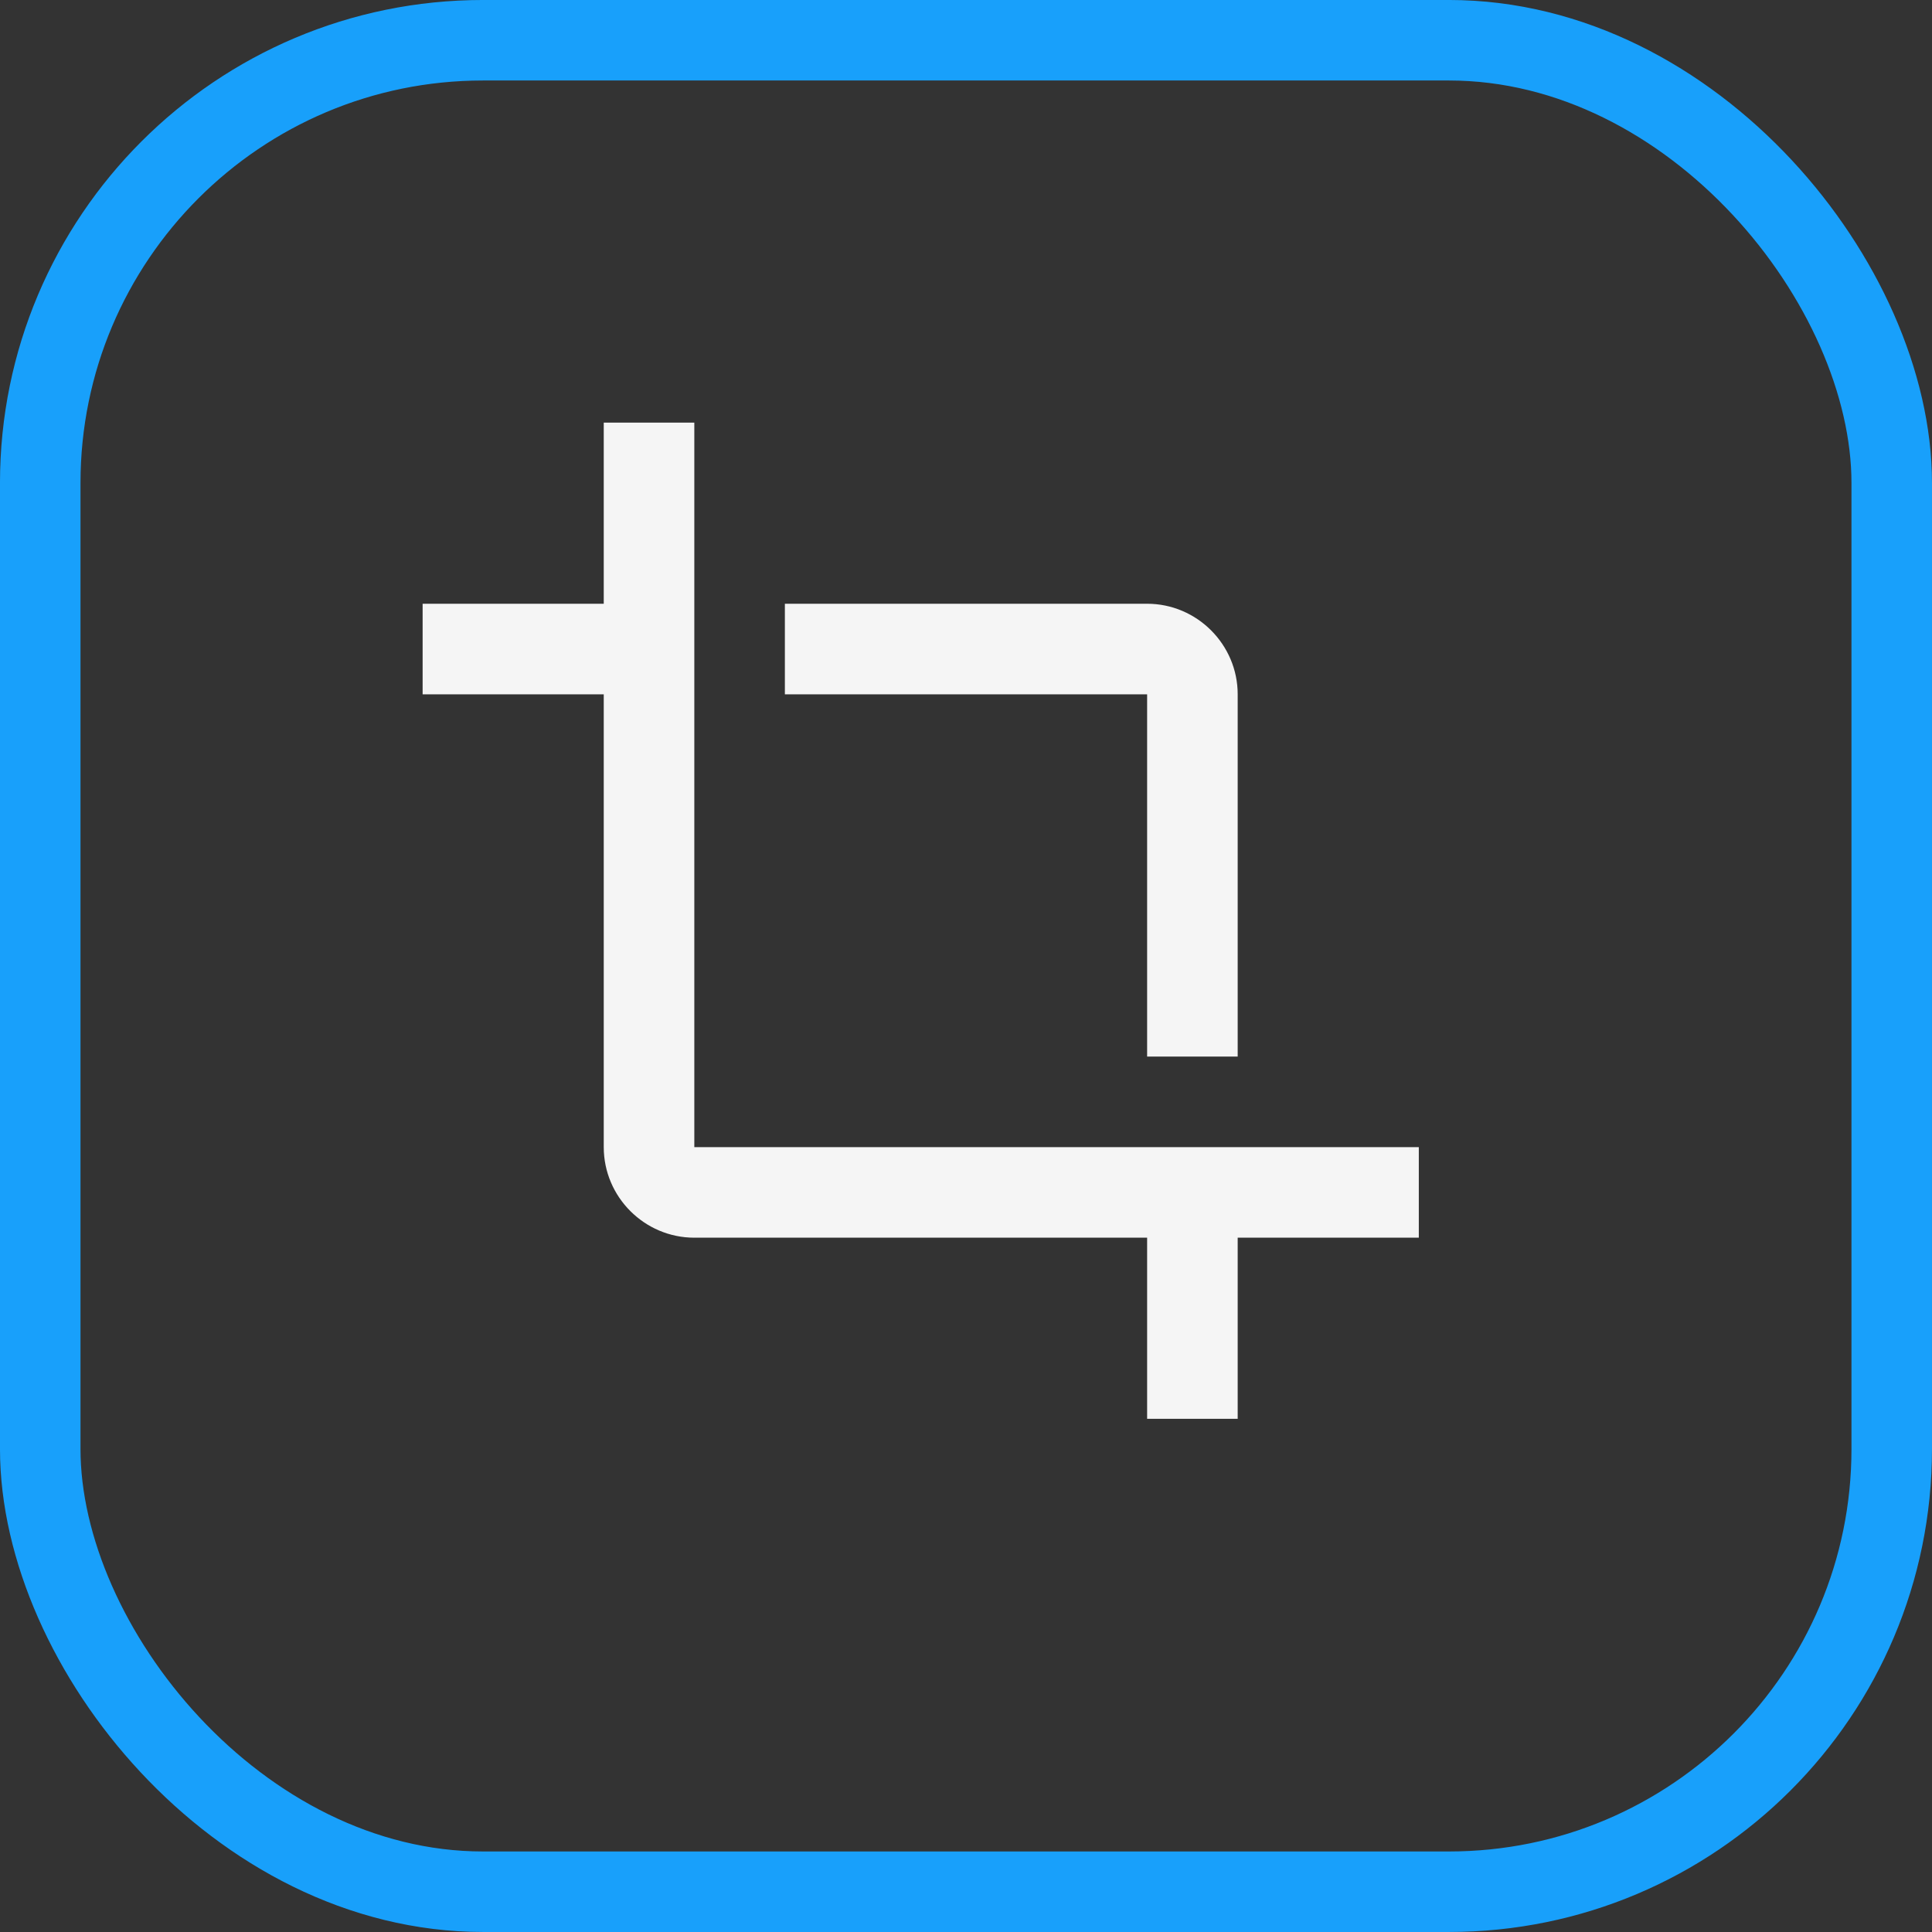 <svg width="64" height="64" viewBox="0 0 64 64" fill="none" xmlns="http://www.w3.org/2000/svg">
<rect x="0" y="0" width="64" height="64" fill="#333333" stroke="none"/>
<rect x="1.333" y="1.333" width="61.333" height="61.333" rx="14.667" stroke="#18A0FB" stroke-width="2.667"/>
<path d="M38 35H41V23C41 21.35 39.65 20 38 20H26V23H38V35ZM23 38V14H20V20H14V23H20V38C20 39.65 21.35 41 23 41H38V47H41V41H47V38H23Z" fill="#F5F5F5"/>
</svg>

